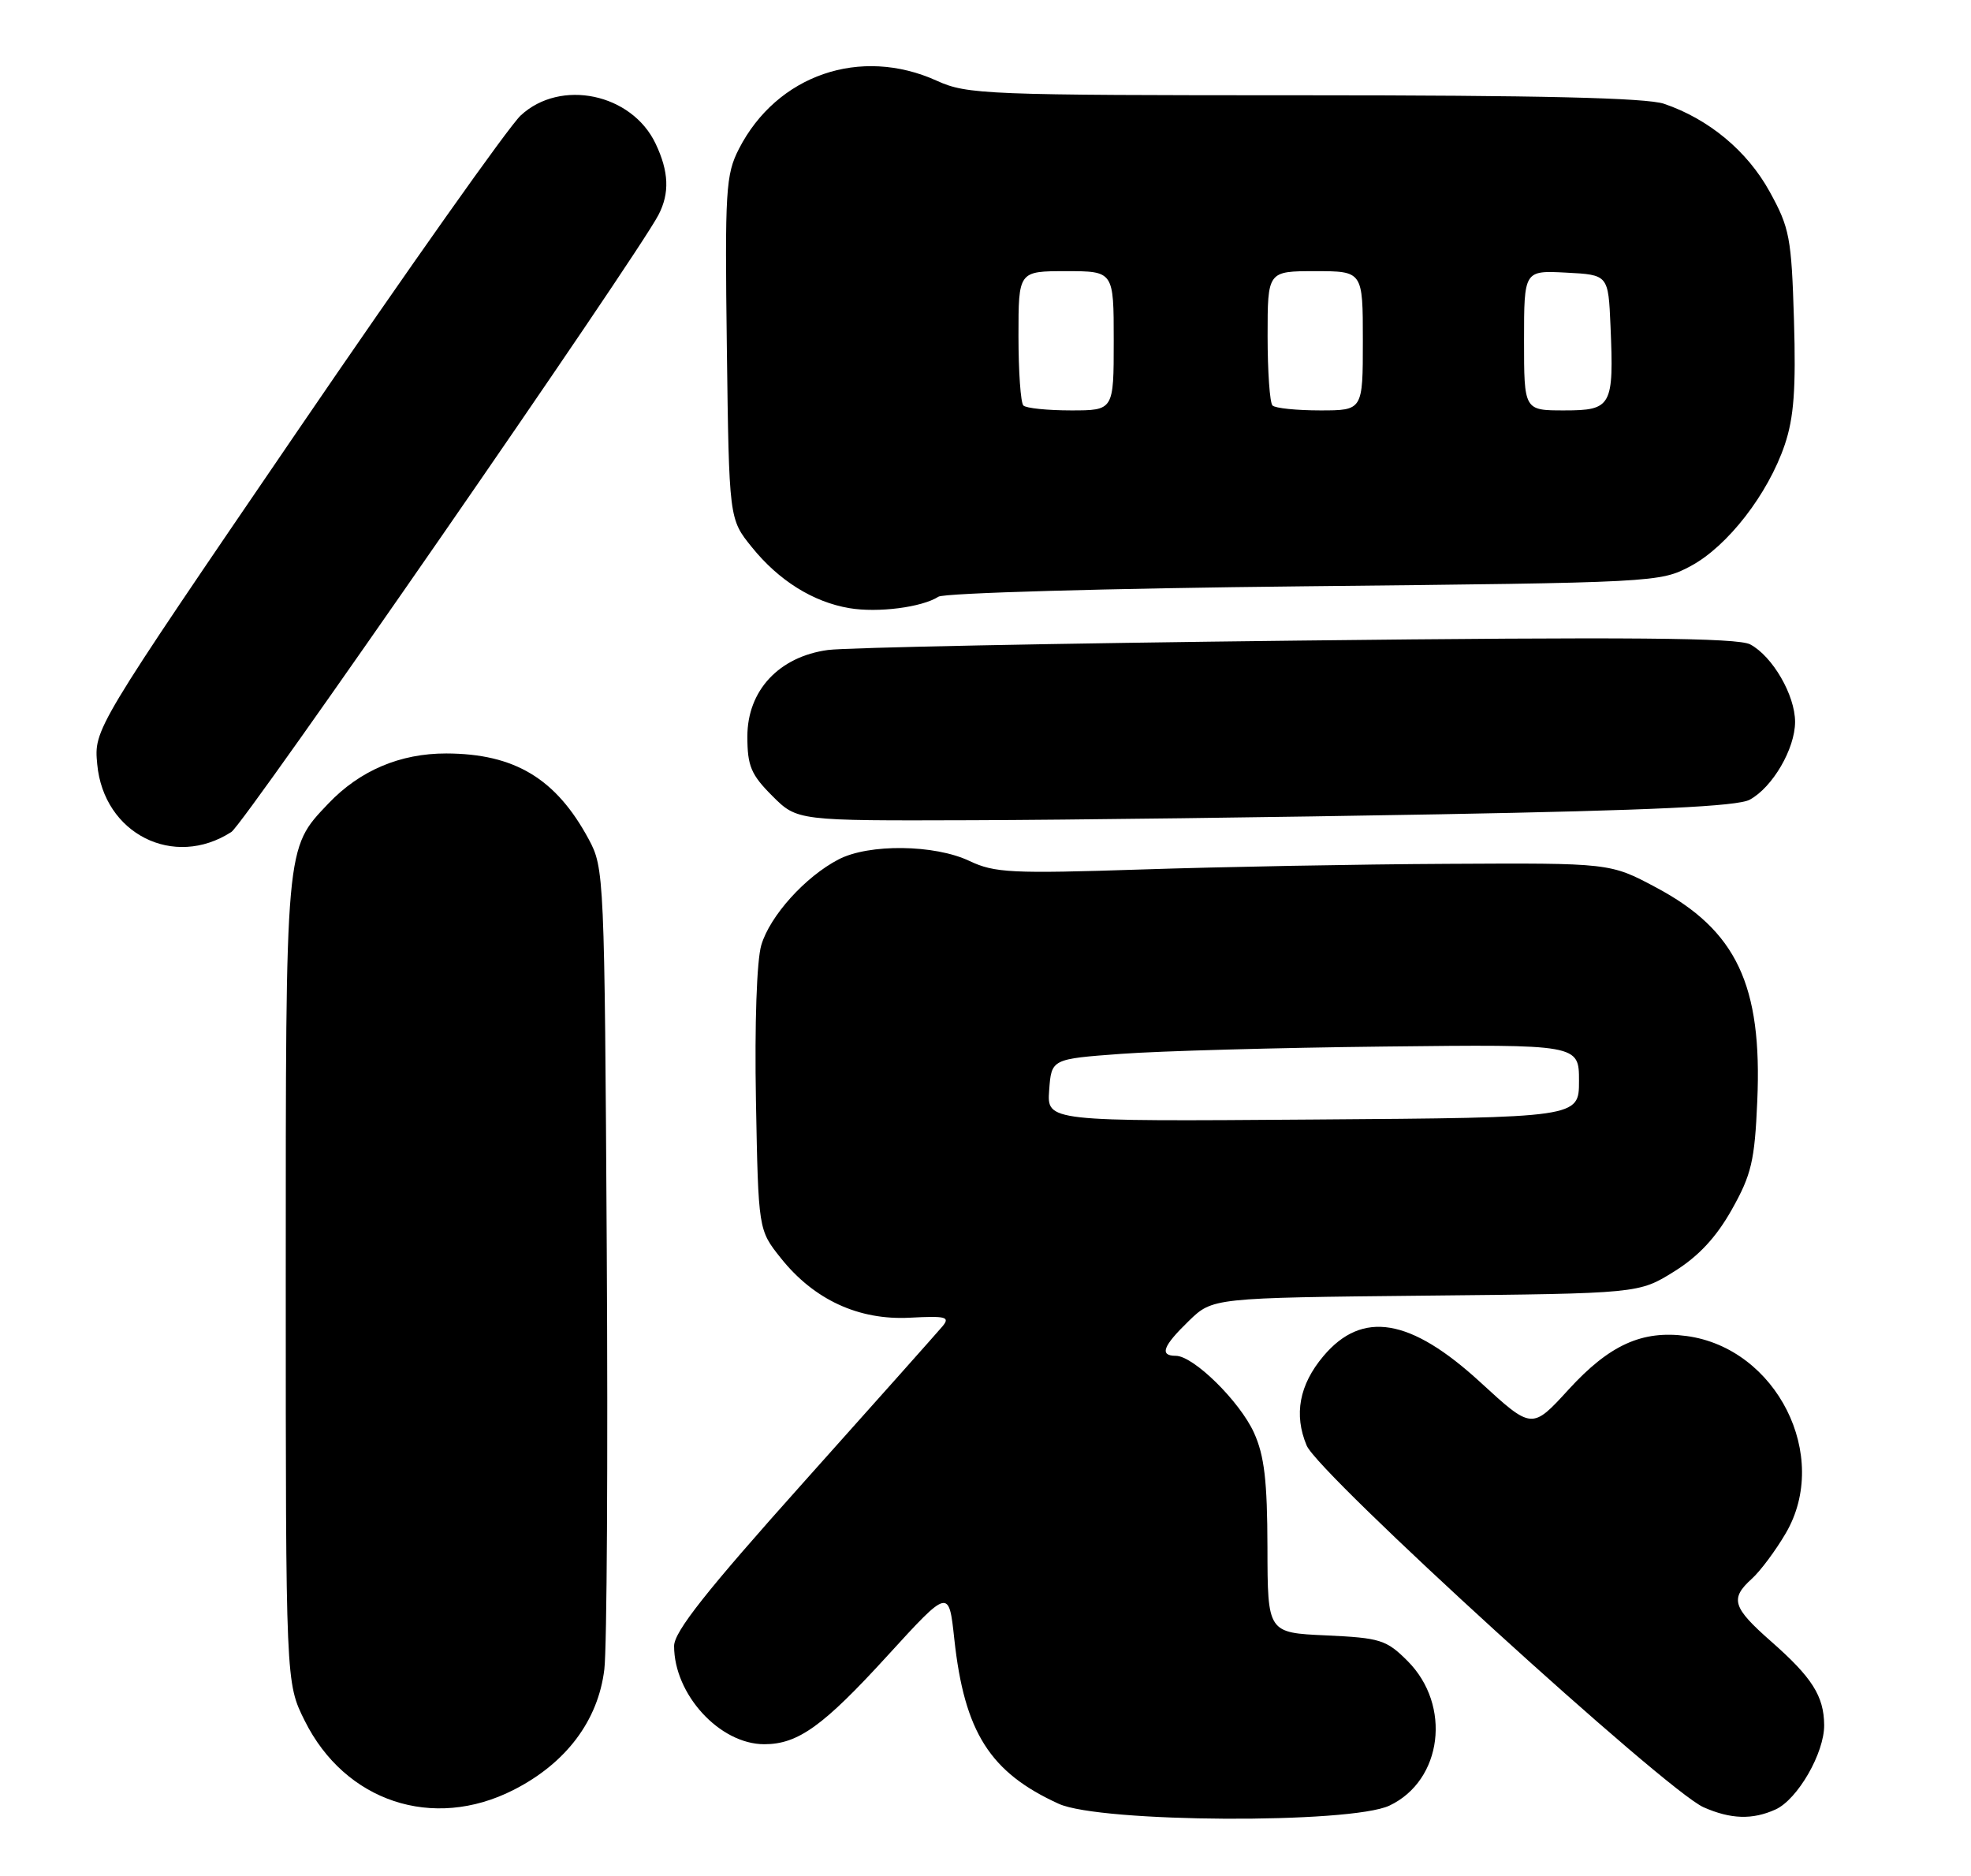 <?xml version="1.0" encoding="UTF-8" standalone="no"?>
<!DOCTYPE svg PUBLIC "-//W3C//DTD SVG 1.1//EN" "http://www.w3.org/Graphics/SVG/1.1/DTD/svg11.dtd" >
<svg xmlns="http://www.w3.org/2000/svg" xmlns:xlink="http://www.w3.org/1999/xlink" version="1.1" viewBox="0 0 269 256">
 <g >
 <path fill="currentColor"
d=" M 189.64 246.37 C 196.87 242.94 198.14 232.68 192.10 226.64 C 189.21 223.75 188.37 223.49 180.99 223.15 C 173.00 222.79 173.00 222.79 172.98 211.14 C 172.96 202.05 172.56 198.62 171.14 195.49 C 169.19 191.20 162.88 185.00 160.47 185.00 C 158.21 185.00 158.70 183.68 162.25 180.24 C 165.50 177.09 165.50 177.09 194.58 176.79 C 223.66 176.50 223.66 176.50 228.48 173.50 C 231.82 171.42 234.23 168.83 236.36 165.04 C 239.03 160.29 239.48 158.40 239.83 150.26 C 240.53 134.41 236.99 126.94 226.03 121.10 C 219.75 117.75 219.75 117.75 197.63 117.87 C 185.46 117.93 166.64 118.28 155.81 118.64 C 138.06 119.22 135.75 119.11 132.31 117.48 C 127.56 115.22 118.58 115.11 114.44 117.27 C 109.90 119.63 105.09 124.96 103.90 128.96 C 103.28 131.06 102.98 139.71 103.17 150.16 C 103.50 167.82 103.50 167.82 106.56 171.66 C 111.09 177.35 117.19 180.17 124.18 179.80 C 129.14 179.54 129.71 179.69 128.61 181.00 C 127.92 181.82 119.40 191.39 109.68 202.25 C 96.38 217.11 92.00 222.65 92.00 224.60 C 92.00 231.21 98.22 237.99 104.30 238.00 C 108.91 238.00 112.34 235.54 121.13 225.91 C 129.50 216.75 129.50 216.75 130.24 223.63 C 131.62 236.36 135.10 241.85 144.50 246.13 C 150.16 248.71 184.33 248.89 189.64 246.37 Z  M 242.33 246.90 C 245.35 245.52 249.01 239.16 248.96 235.36 C 248.92 231.42 247.30 228.88 241.75 224.00 C 236.44 219.33 236.07 218.15 239.10 215.41 C 240.26 214.36 242.34 211.57 243.72 209.21 C 249.89 198.68 242.47 183.95 230.18 182.30 C 224.11 181.48 219.65 183.51 214.08 189.60 C 209.08 195.07 209.08 195.07 202.05 188.62 C 192.49 179.84 185.91 178.75 180.61 185.05 C 177.32 188.96 176.56 193.02 178.33 197.24 C 179.95 201.14 227.37 244.34 232.50 246.60 C 236.22 248.24 239.18 248.33 242.33 246.90 Z  M 70.06 244.25 C 77.25 240.61 81.64 234.78 82.48 227.77 C 82.83 224.87 82.98 199.10 82.81 170.50 C 82.51 119.43 82.46 118.43 80.34 114.50 C 75.88 106.23 70.24 102.84 60.91 102.81 C 54.60 102.80 49.10 105.14 44.80 109.66 C 38.92 115.86 39.00 114.94 39.00 174.77 C 39.00 229.61 39.00 229.61 41.59 234.80 C 47.09 245.84 59.08 249.82 70.06 244.25 Z  M 31.58 113.52 C 33.40 112.34 86.85 35.12 89.87 29.32 C 91.41 26.35 91.29 23.42 89.48 19.61 C 86.23 12.75 76.50 10.71 71.07 15.75 C 69.44 17.26 55.67 36.73 40.47 59.00 C 12.82 99.50 12.82 99.50 13.27 104.28 C 14.15 113.78 23.72 118.60 31.58 113.52 Z  M 196.50 111.11 C 225.42 110.58 237.14 110.03 238.80 109.12 C 241.92 107.43 244.99 102.16 244.99 98.50 C 244.99 94.86 241.92 89.56 238.87 87.93 C 237.17 87.02 222.49 86.89 177.07 87.41 C 144.31 87.78 115.47 88.36 113.00 88.69 C 106.31 89.60 102.00 94.22 102.00 100.50 C 102.00 104.51 102.50 105.70 105.40 108.60 C 108.80 112.00 108.80 112.00 132.65 111.92 C 145.77 111.88 174.50 111.51 196.50 111.11 Z  M 128.08 81.42 C 128.86 80.91 151.31 80.28 178.00 80.00 C 226.07 79.50 226.54 79.48 230.76 77.23 C 235.78 74.54 241.30 67.42 243.58 60.69 C 244.83 56.99 245.12 53.06 244.84 43.69 C 244.50 32.42 244.25 31.10 241.52 26.15 C 238.47 20.61 233.22 16.24 227.10 14.16 C 224.72 13.35 210.01 13.00 177.96 13.00 C 134.52 13.00 132.00 12.90 127.86 11.02 C 117.44 6.29 106.03 10.22 100.85 20.31 C 99.05 23.83 98.92 25.93 99.20 47.47 C 99.50 70.82 99.50 70.82 102.61 74.66 C 106.29 79.22 110.96 82.14 115.91 82.98 C 119.82 83.64 125.82 82.87 128.08 81.42 Z  M 143.19 148.76 C 143.50 144.50 143.50 144.50 153.00 143.80 C 158.22 143.41 174.43 142.96 189.00 142.80 C 215.50 142.50 215.50 142.50 215.50 147.50 C 215.50 152.50 215.50 152.50 179.19 152.76 C 142.88 153.03 142.88 153.03 143.19 148.76 Z  M 139.67 55.33 C 139.30 54.97 139.00 50.69 139.00 45.83 C 139.00 37.00 139.00 37.00 145.50 37.00 C 152.00 37.00 152.00 37.00 152.00 46.50 C 152.00 56.00 152.00 56.00 146.17 56.00 C 142.96 56.00 140.03 55.70 139.67 55.33 Z  M 173.67 55.33 C 173.30 54.97 173.00 50.69 173.00 45.83 C 173.00 37.00 173.00 37.00 179.50 37.00 C 186.00 37.00 186.00 37.00 186.00 46.50 C 186.00 56.00 186.00 56.00 180.17 56.00 C 176.96 56.00 174.03 55.70 173.67 55.33 Z  M 208.00 46.45 C 208.00 36.90 208.00 36.90 213.75 37.20 C 219.50 37.50 219.50 37.50 219.80 44.48 C 220.27 55.44 219.97 56.00 213.48 56.00 C 208.00 56.00 208.00 56.00 208.00 46.45 Z "/>
</g>
</svg>